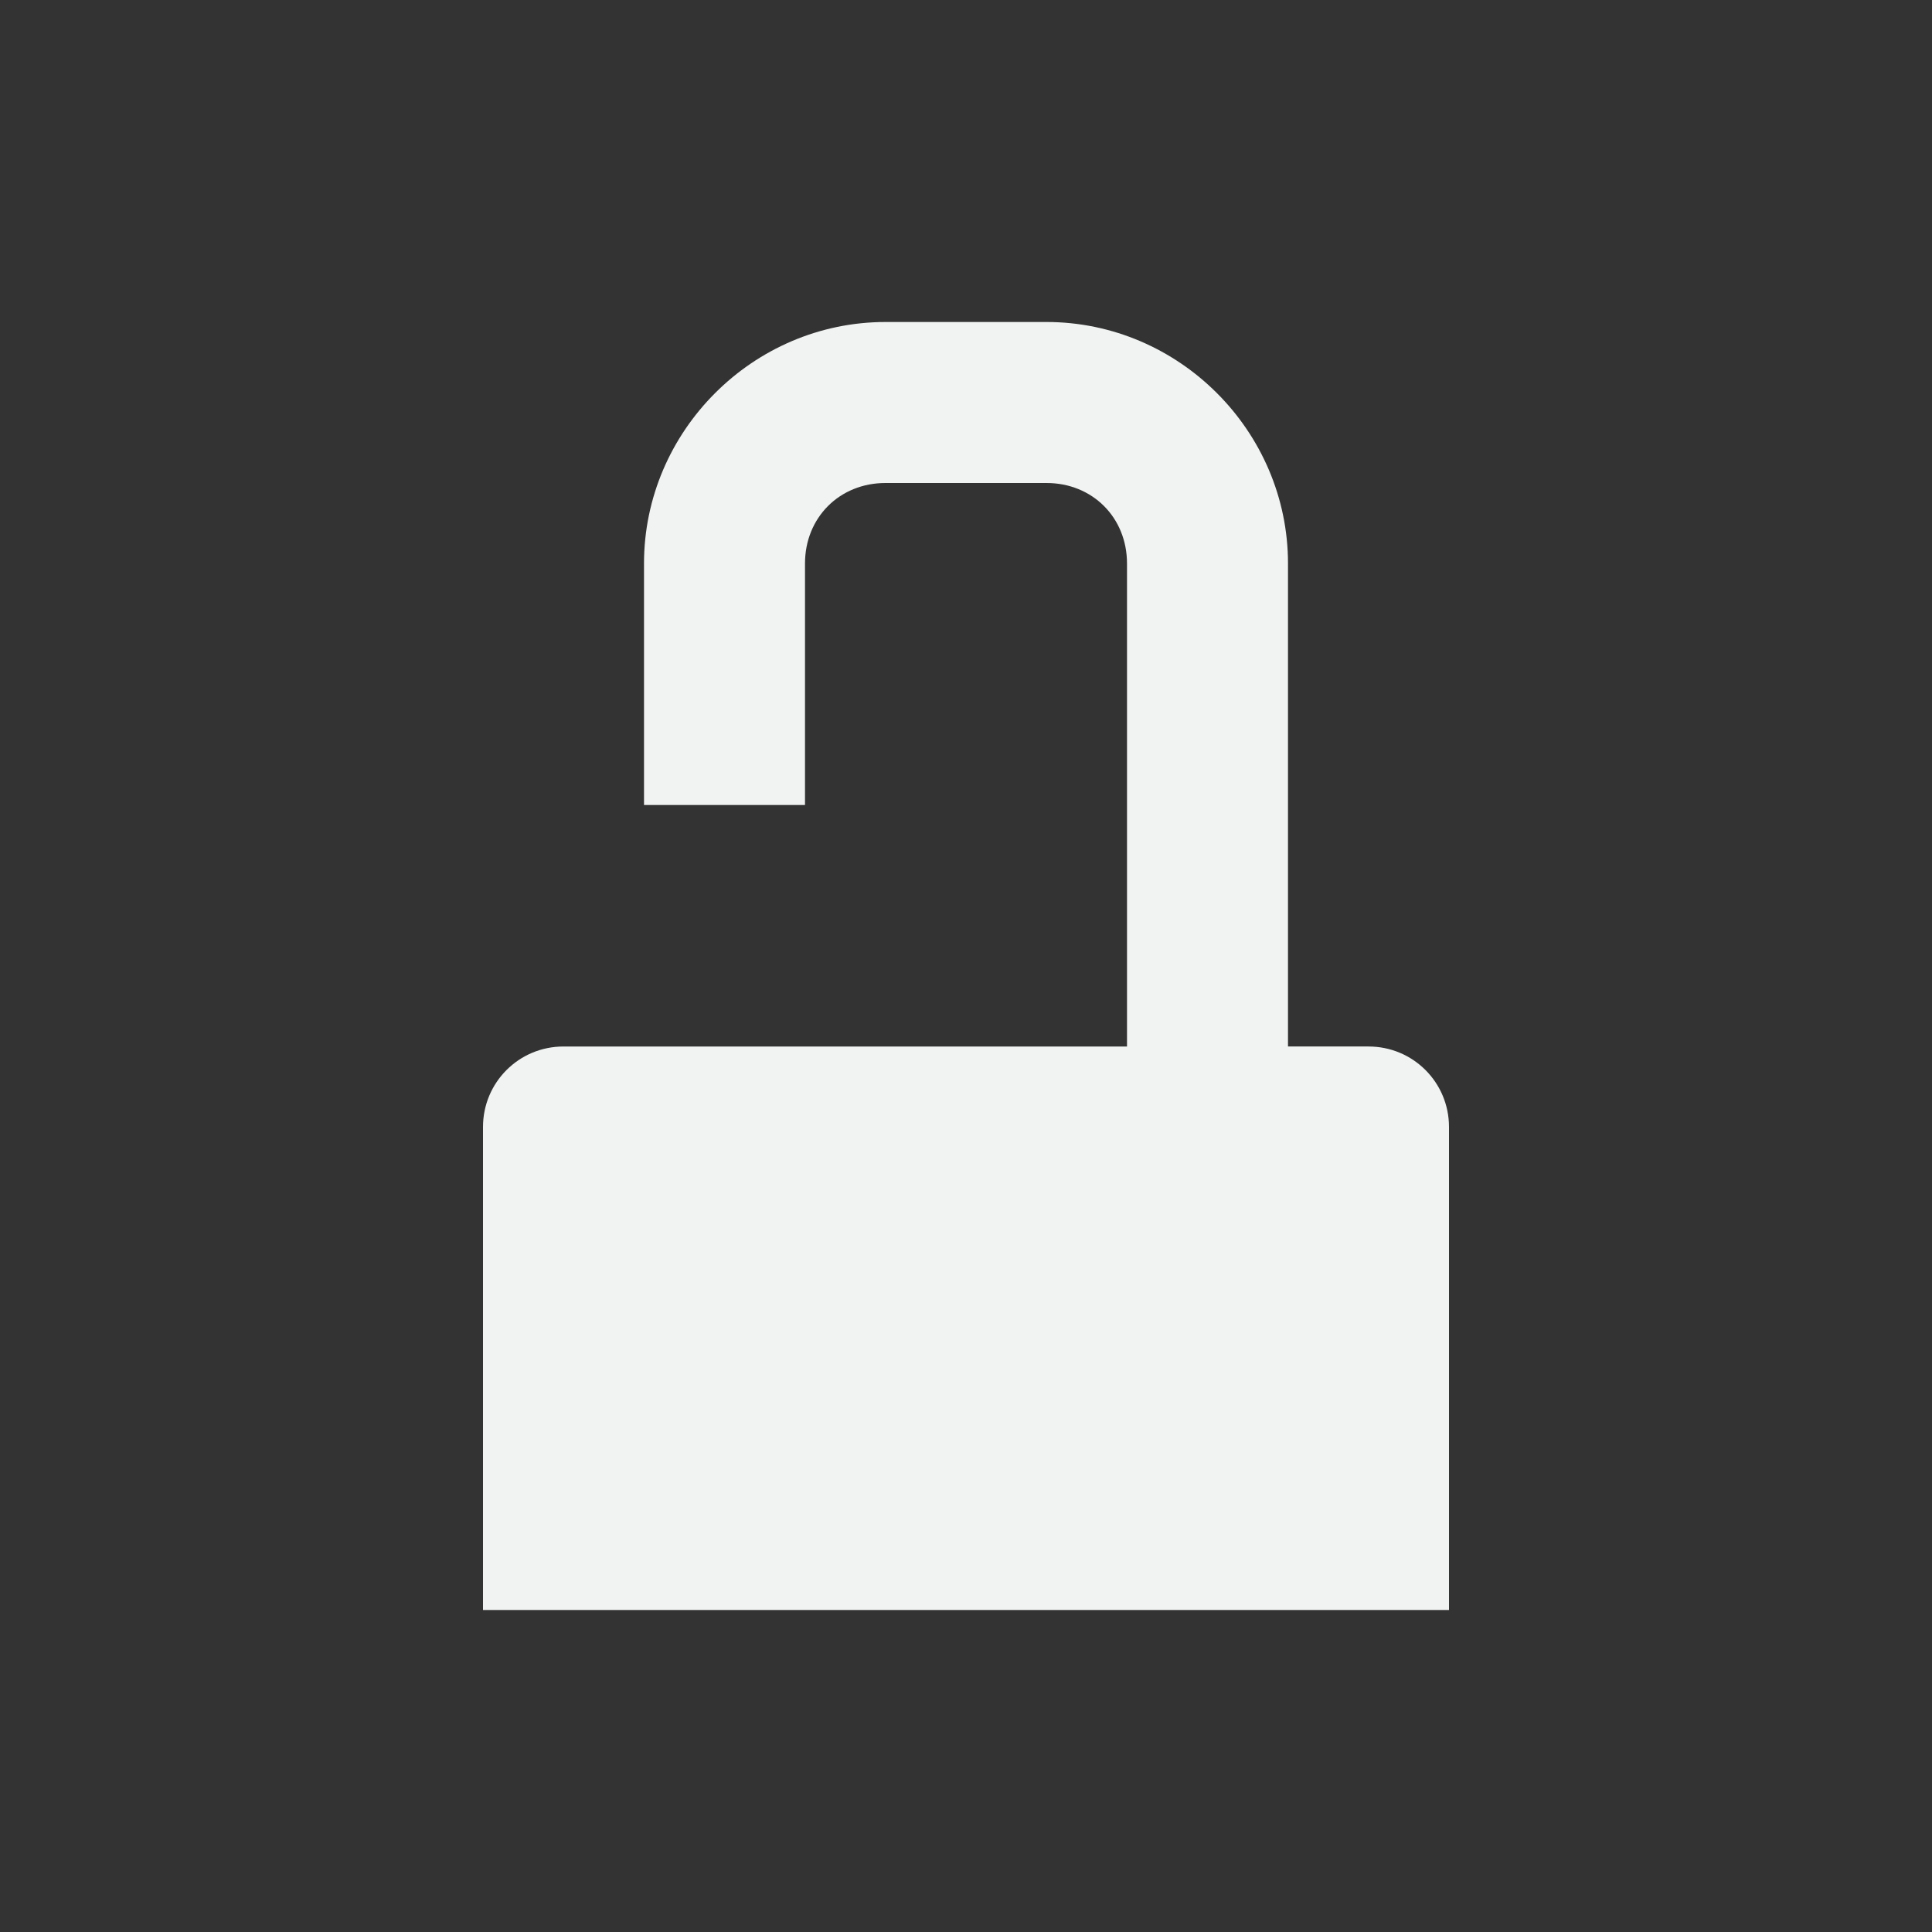 <?xml version="1.0" encoding="UTF-8" standalone="no"?>
<svg
   xmlns:dc="http://purl.org/dc/elements/1.1/"
   xmlns:cc="http://creativecommons.org/ns#"
   xmlns:rdf="http://www.w3.org/1999/02/22-rdf-syntax-ns#"
   xmlns:svg="http://www.w3.org/2000/svg"
   xmlns="http://www.w3.org/2000/svg"
   width="16"
   version="1.1"
	 viewBox="-4 -4 24 24"

   id="svg7384"
   height="16">
  <rect x="-4" y="-4" width="24" height="24" fill="#333333" stroke="none"/>
  <title
     id="title9167">Gnome Symbolic Icon Theme</title>
  <defs
     id="defs7386" />
  <g
     transform="translate(-201,-237)"
     style="display:inline"
     id="layer9">
    <path
       style="color:#f1f2f2;display:inline;overflow:visible;visibility:visible;fill:#f1f2f2;fill-opacity:1;fill-rule:nonzero;stroke:none;stroke-width:2;marker:none"
       id="rect4063-6"
       d="m 208,237 c -1.645,0 -3,1.355 -3,3 v 3 h 2 v -3 c 0,-0.571 0.429,-1 1,-1 h 2 c 0.571,0 1,0.429 1,1 v 6 h -7 c -0.554,0 -1,0.446 -1,1 V 247.531 253 h 12 V 247.531 247 c 0,-0.554 -0.446,-1 -1,-1 h -1 v -6 c 0,-1.645 -1.355,-3 -3,-3 z" />
  </g>
  <g
     transform="translate(-201,-237)"
     style="display:inline"
     id="layer10" />
  <g
     transform="translate(-201,-237)"
     id="layer11" />
  <g
     transform="translate(-201,-237)"
     style="display:inline"
     id="layer13" />
  <g
     transform="translate(-201,-237)"
     id="layer14" />
  <g
     transform="translate(-201,-237)"
     style="display:inline"
     id="layer15" />
  <g
     transform="translate(-201,-237)"
     style="display:inline"
     id="g71291" />
  <g
     transform="translate(-201,-237)"
     style="display:inline"
     id="g4953" />
  <g
     transform="translate(-201,-237)"
     style="display:inline"
     id="layer12" />
</svg>

